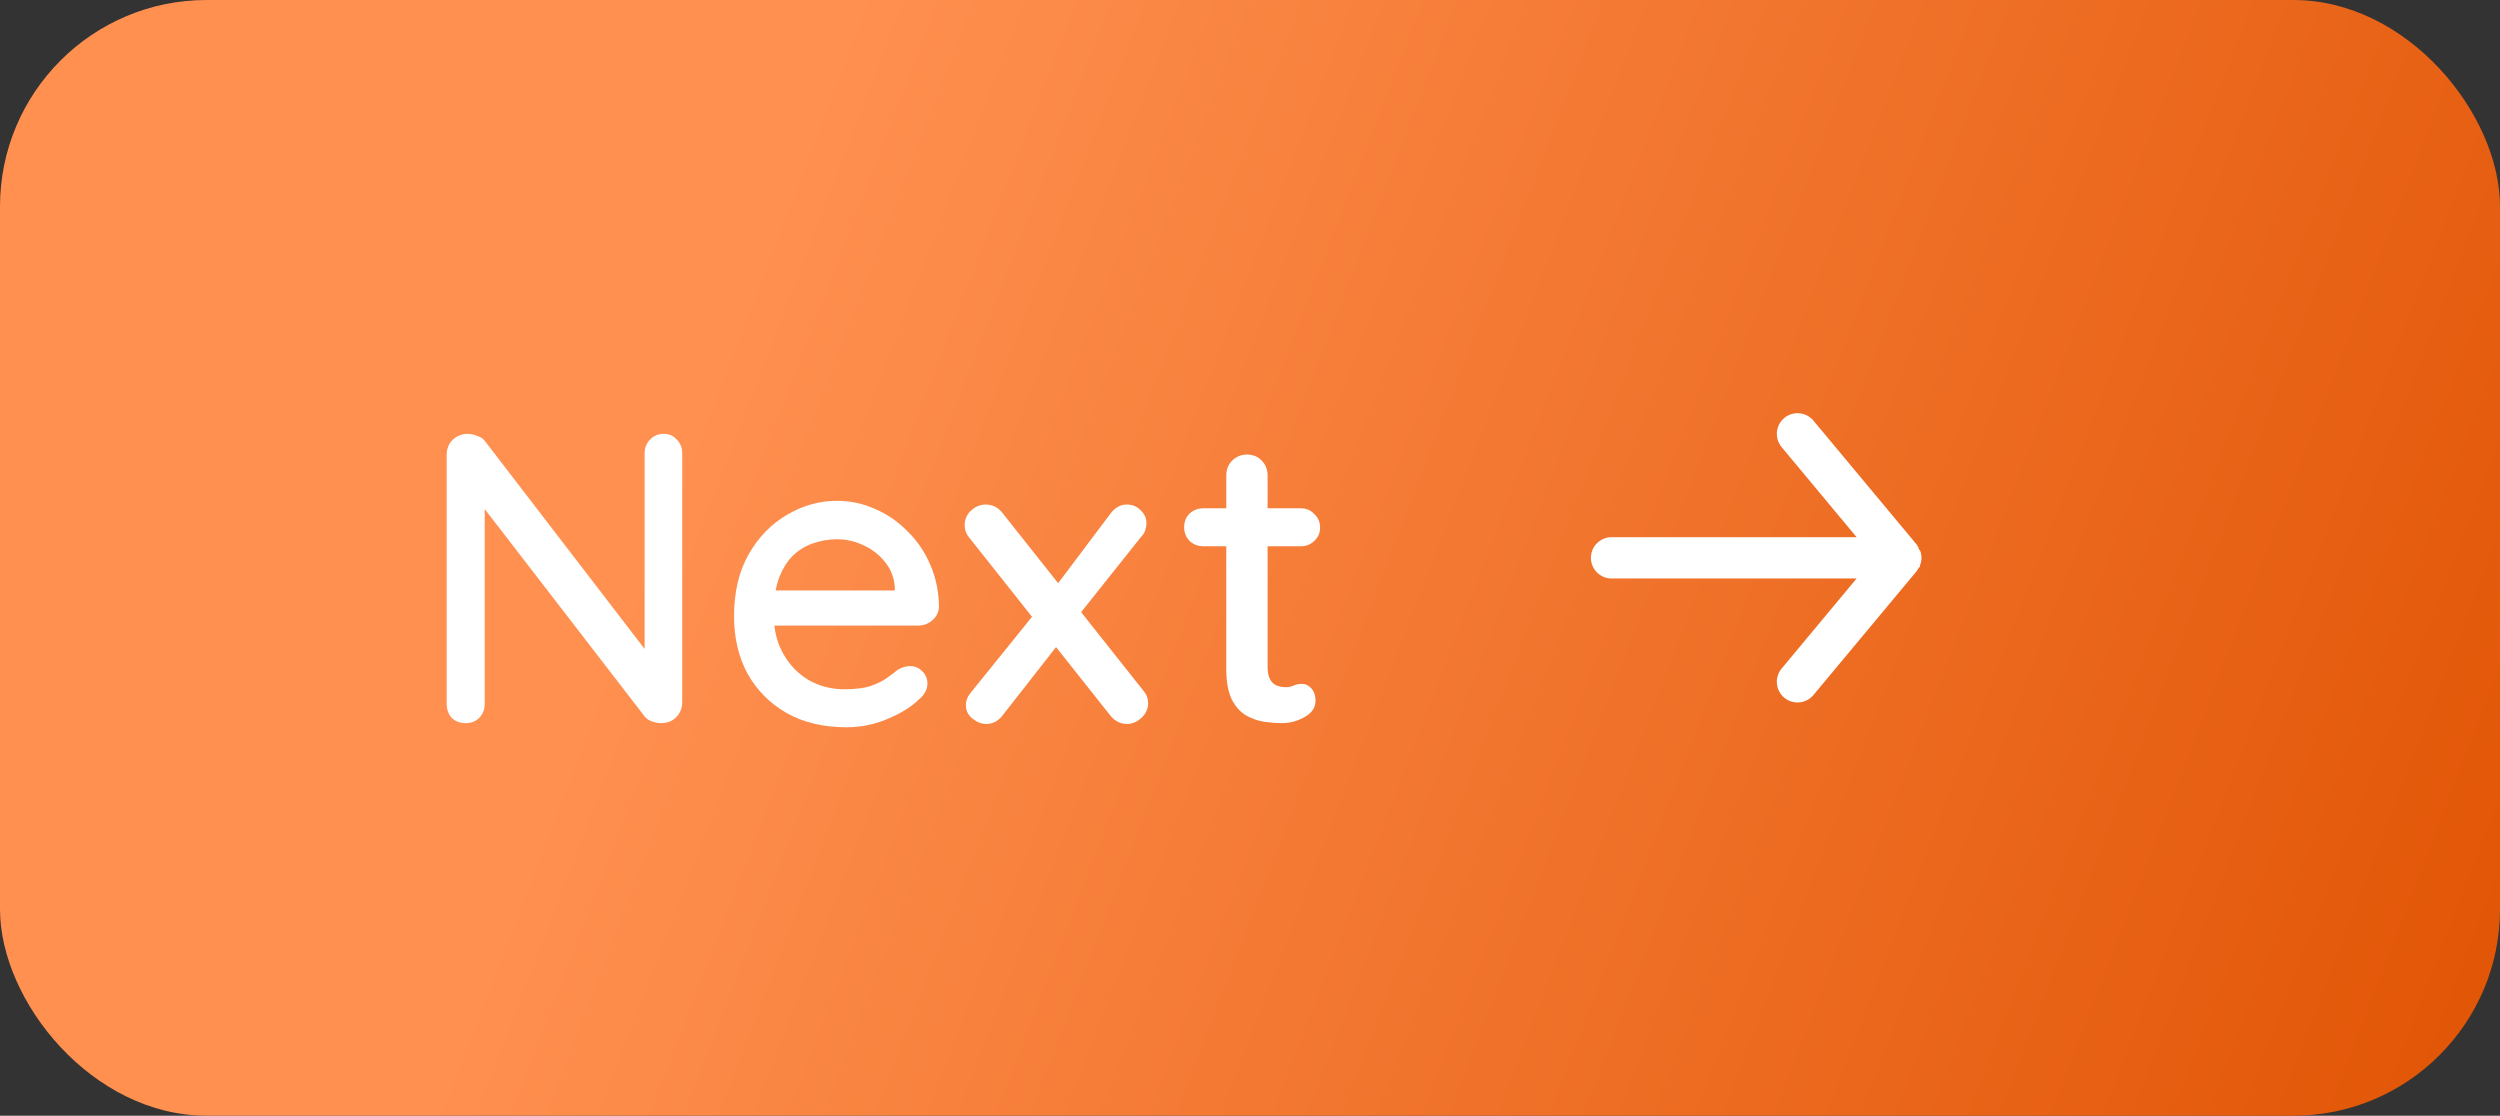 <svg width="121" height="54" viewBox="0 0 121 54" fill="none" xmlns="http://www.w3.org/2000/svg">
<rect x="0" y="0" width="121" height="54" fill="#333333" stroke="none"/>
<rect width="121" height="54" rx="10" fill="url(#paint0_linear_82_70032)"/>
<path d="M32.12 21C32.387 21 32.6 21.093 32.76 21.28C32.933 21.453 33.02 21.673 33.02 21.94V33.98C33.02 34.273 32.92 34.52 32.72 34.72C32.533 34.907 32.293 35 32 35C31.867 35 31.72 34.973 31.56 34.92C31.413 34.867 31.3 34.793 31.22 34.7L23 24.04L23.46 23.78V34.08C23.46 34.333 23.373 34.553 23.2 34.74C23.027 34.913 22.807 35 22.54 35C22.26 35 22.033 34.913 21.86 34.74C21.7 34.553 21.62 34.333 21.62 34.08V22.02C21.62 21.713 21.72 21.467 21.92 21.28C22.12 21.093 22.36 21 22.64 21C22.787 21 22.94 21.033 23.1 21.1C23.273 21.153 23.4 21.24 23.48 21.36L31.5 31.8L31.2 32.08V21.94C31.2 21.673 31.287 21.453 31.46 21.28C31.633 21.093 31.853 21 32.12 21ZM40.968 35.2C39.861 35.2 38.901 34.973 38.088 34.52C37.275 34.053 36.641 33.42 36.188 32.62C35.748 31.807 35.528 30.88 35.528 29.84C35.528 28.667 35.761 27.667 36.228 26.84C36.708 26 37.328 25.36 38.088 24.92C38.848 24.467 39.655 24.24 40.508 24.24C41.161 24.24 41.781 24.373 42.368 24.64C42.955 24.893 43.475 25.253 43.928 25.72C44.395 26.173 44.761 26.713 45.028 27.34C45.295 27.953 45.435 28.627 45.448 29.36C45.435 29.627 45.328 29.847 45.128 30.02C44.928 30.193 44.695 30.28 44.428 30.28H36.648L36.168 28.58H43.688L43.308 28.94V28.44C43.281 27.973 43.128 27.567 42.848 27.22C42.568 26.86 42.221 26.587 41.808 26.4C41.395 26.2 40.961 26.1 40.508 26.1C40.108 26.1 39.721 26.167 39.348 26.3C38.988 26.42 38.661 26.62 38.368 26.9C38.088 27.18 37.861 27.553 37.688 28.02C37.528 28.473 37.448 29.04 37.448 29.72C37.448 30.453 37.601 31.093 37.908 31.64C38.215 32.187 38.628 32.613 39.148 32.92C39.668 33.213 40.241 33.36 40.868 33.36C41.361 33.36 41.768 33.313 42.088 33.22C42.408 33.113 42.675 32.987 42.888 32.84C43.101 32.693 43.288 32.553 43.448 32.42C43.648 32.3 43.848 32.24 44.048 32.24C44.288 32.24 44.488 32.327 44.648 32.5C44.808 32.66 44.888 32.853 44.888 33.08C44.888 33.373 44.741 33.64 44.448 33.88C44.088 34.227 43.588 34.533 42.948 34.8C42.321 35.067 41.661 35.2 40.968 35.2ZM47.709 24.42C48.043 24.42 48.316 24.56 48.529 24.84L55.349 33.44C55.496 33.613 55.569 33.813 55.569 34.04C55.569 34.307 55.463 34.54 55.249 34.74C55.036 34.94 54.803 35.04 54.55 35.04C54.23 35.04 53.956 34.9 53.73 34.62L46.91 26.02C46.763 25.847 46.69 25.647 46.69 25.42C46.69 25.14 46.789 24.907 46.989 24.72C47.203 24.52 47.443 24.42 47.709 24.42ZM47.73 35.04C47.503 35.04 47.283 34.953 47.069 34.78C46.856 34.607 46.749 34.393 46.749 34.14C46.749 33.913 46.83 33.707 46.989 33.52L50.169 29.58L51.19 31.22L48.529 34.62C48.316 34.9 48.05 35.04 47.73 35.04ZM54.529 24.42C54.809 24.42 55.036 24.513 55.209 24.7C55.396 24.873 55.489 25.08 55.489 25.32C55.489 25.427 55.469 25.54 55.429 25.66C55.403 25.767 55.343 25.867 55.249 25.96L52.109 29.9L51.069 28.42L53.73 24.88C53.956 24.573 54.223 24.42 54.529 24.42ZM58.252 24.6H62.952C63.219 24.6 63.439 24.693 63.612 24.88C63.799 25.053 63.892 25.273 63.892 25.54C63.892 25.793 63.799 26.007 63.612 26.18C63.439 26.353 63.219 26.44 62.952 26.44H58.252C57.986 26.44 57.759 26.353 57.572 26.18C57.399 25.993 57.312 25.773 57.312 25.52C57.312 25.253 57.399 25.033 57.572 24.86C57.759 24.687 57.986 24.6 58.252 24.6ZM60.352 22C60.645 22 60.886 22.1 61.072 22.3C61.259 22.487 61.352 22.727 61.352 23.02V32.3C61.352 32.54 61.392 32.733 61.472 32.88C61.552 33.027 61.659 33.127 61.792 33.18C61.939 33.233 62.086 33.26 62.232 33.26C62.379 33.26 62.505 33.233 62.612 33.18C62.732 33.127 62.872 33.1 63.032 33.1C63.192 33.1 63.339 33.173 63.472 33.32C63.605 33.467 63.672 33.667 63.672 33.92C63.672 34.24 63.499 34.5 63.152 34.7C62.806 34.9 62.432 35 62.032 35C61.806 35 61.539 34.98 61.232 34.94C60.925 34.9 60.626 34.8 60.332 34.64C60.052 34.48 59.819 34.227 59.632 33.88C59.446 33.52 59.352 33.02 59.352 32.38V23.02C59.352 22.727 59.446 22.487 59.632 22.3C59.832 22.1 60.072 22 60.352 22Z" fill="white"/>
<g clip-path="url(#clip0_82_70032)">
<path d="M78 25.999H89.86L86.23 21.639C86.06 21.435 85.979 21.172 86.003 20.907C86.027 20.643 86.156 20.399 86.36 20.229C86.564 20.06 86.828 19.978 87.092 20.002C87.356 20.027 87.6 20.155 87.77 20.359L92.77 26.359C92.804 26.407 92.834 26.457 92.86 26.509C92.86 26.559 92.86 26.589 92.93 26.639C92.975 26.754 92.999 26.876 93 26.999C92.999 27.123 92.975 27.245 92.93 27.359C92.93 27.409 92.93 27.439 92.86 27.489C92.834 27.541 92.804 27.592 92.77 27.639L87.77 33.639C87.676 33.752 87.558 33.843 87.425 33.905C87.292 33.967 87.147 33.999 87 33.999C86.766 34 86.54 33.918 86.36 33.769C86.259 33.685 86.175 33.582 86.114 33.466C86.052 33.35 86.014 33.222 86.002 33.091C85.99 32.96 86.004 32.828 86.043 32.703C86.082 32.577 86.146 32.46 86.23 32.359L89.86 27.999H78C77.735 27.999 77.48 27.894 77.293 27.706C77.105 27.519 77 27.265 77 26.999C77 26.734 77.105 26.48 77.293 26.292C77.48 26.105 77.735 25.999 78 25.999Z" fill="white"/>
</g>
<defs>
<linearGradient id="paint0_linear_82_70032" x1="121" y1="54" x2="33.408" y2="20.406" gradientUnits="userSpaceOnUse">
<stop stop-color="#E15404"/>
<stop offset="1" stop-color="#FF9050"/>
</linearGradient>
<clipPath id="clip0_82_70032">
<rect width="24" height="24" fill="white" transform="matrix(-1 0 0 1 97 15)"/>
</clipPath>
</defs>
</svg>

